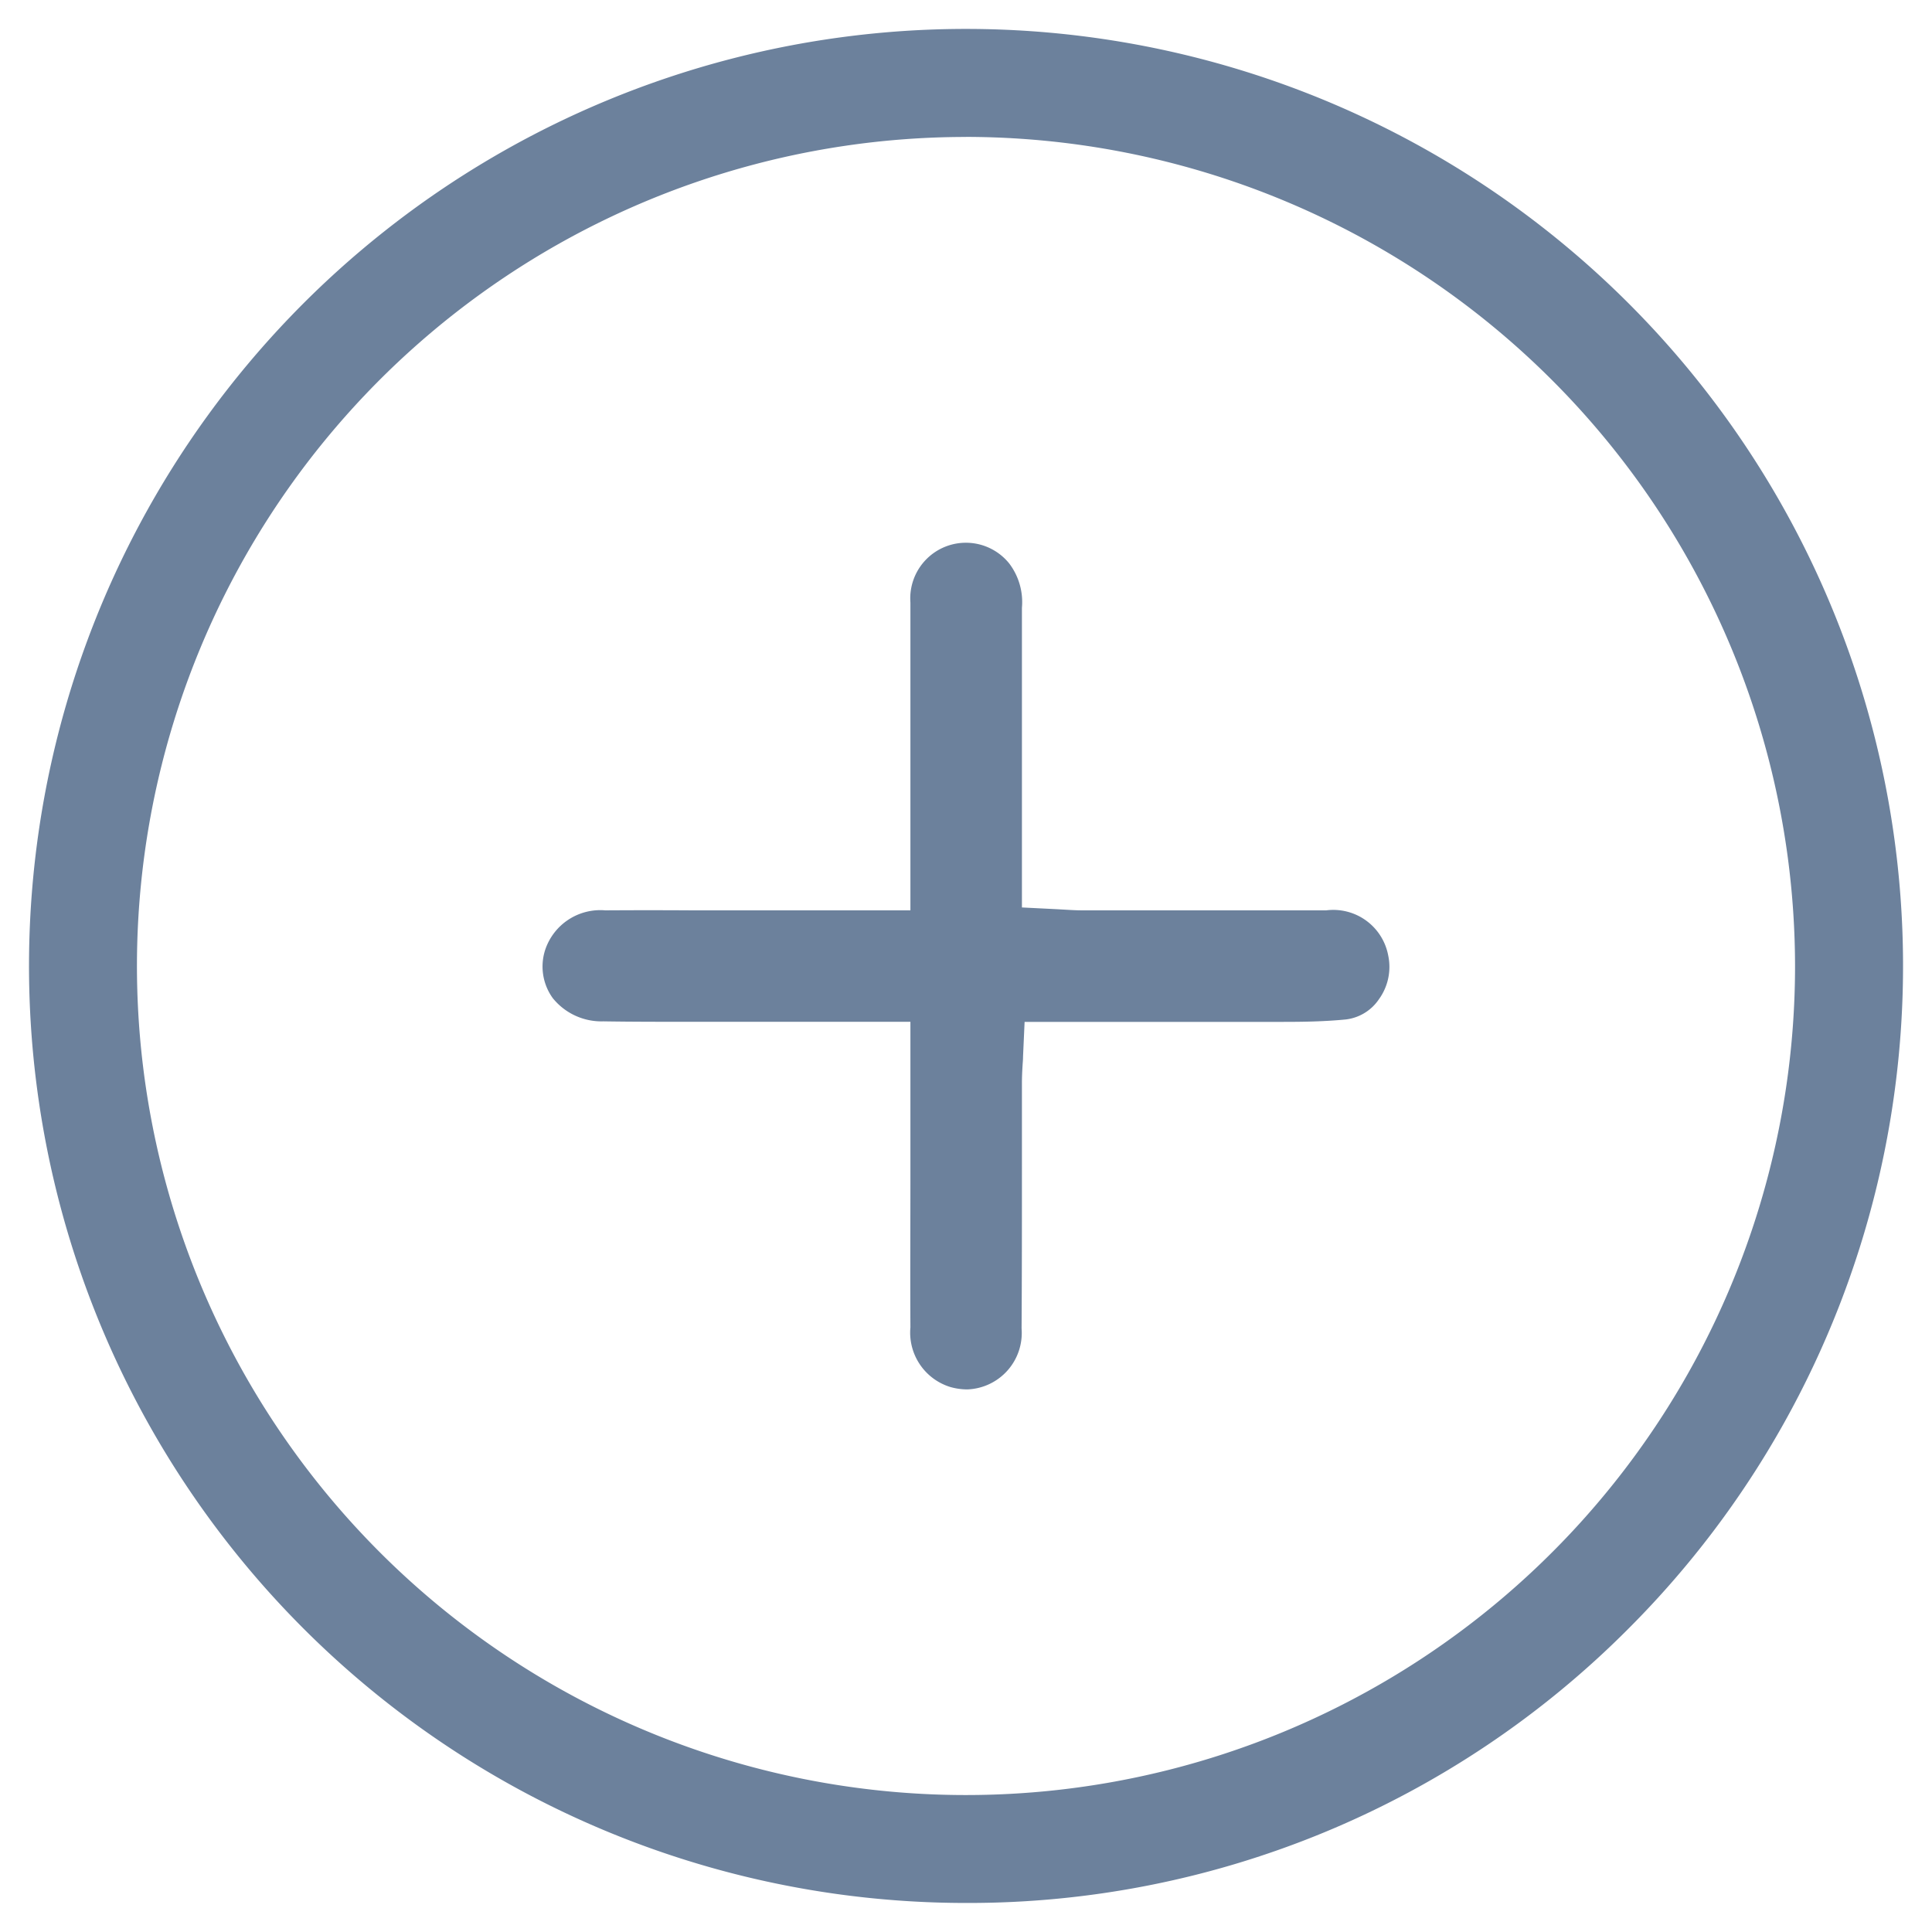 <svg xmlns="http://www.w3.org/2000/svg" width="33.264" height="33.264" viewBox="0 0 33.264 33.264">
  <path id="Path_681" data-name="Path 681" d="M773.426,4114.724A16.133,16.133,0,1,1,784.833,4110,16.025,16.025,0,0,1,773.426,4114.724Zm0-30.406a14.274,14.274,0,1,0,14.274,14.274A14.291,14.291,0,0,0,773.426,4084.317Zm.022,21.564a1.072,1.072,0,0,1-.294-.042.979.979,0,0,1-.685-1.026c-.005-.874,0-1.763,0-2.623q0-.558,0-1.117v-1.521h-1.133l-1.243,0-1.24,0c-.648,0-1.18,0-1.673-.008a1.076,1.076,0,0,1-.869-.4.929.929,0,0,1-.13-.832,1,1,0,0,1,1.035-.679q.754-.005,1.509,0h3.744v-1.115q0-.617,0-1.234c0-.967,0-1.967,0-2.95a.958.958,0,0,1,1.7-.675,1.1,1.1,0,0,1,.22.764q0,1.49,0,2.979v2.181l.6.03.14.008c.1.006.2.012.31.012h2.468q.86,0,1.72,0a.962.962,0,0,1,1.068.775.949.949,0,0,1-.16.756.8.8,0,0,1-.566.347c-.372.037-.753.042-1.077.042l-.377,0h-.523l-1.187,0h-2.37l-.027.6c0,.053-.005.1-.008.148-.006.1-.011.2-.011.307q0,.7,0,1.4c0,.926,0,1.884-.006,2.824A.972.972,0,0,1,773.448,4105.882Z" transform="translate(-756.794 -4081.96)" fill="#6c819c" stroke="rgba(0,0,0,0)" stroke-width="1"/>
</svg>
